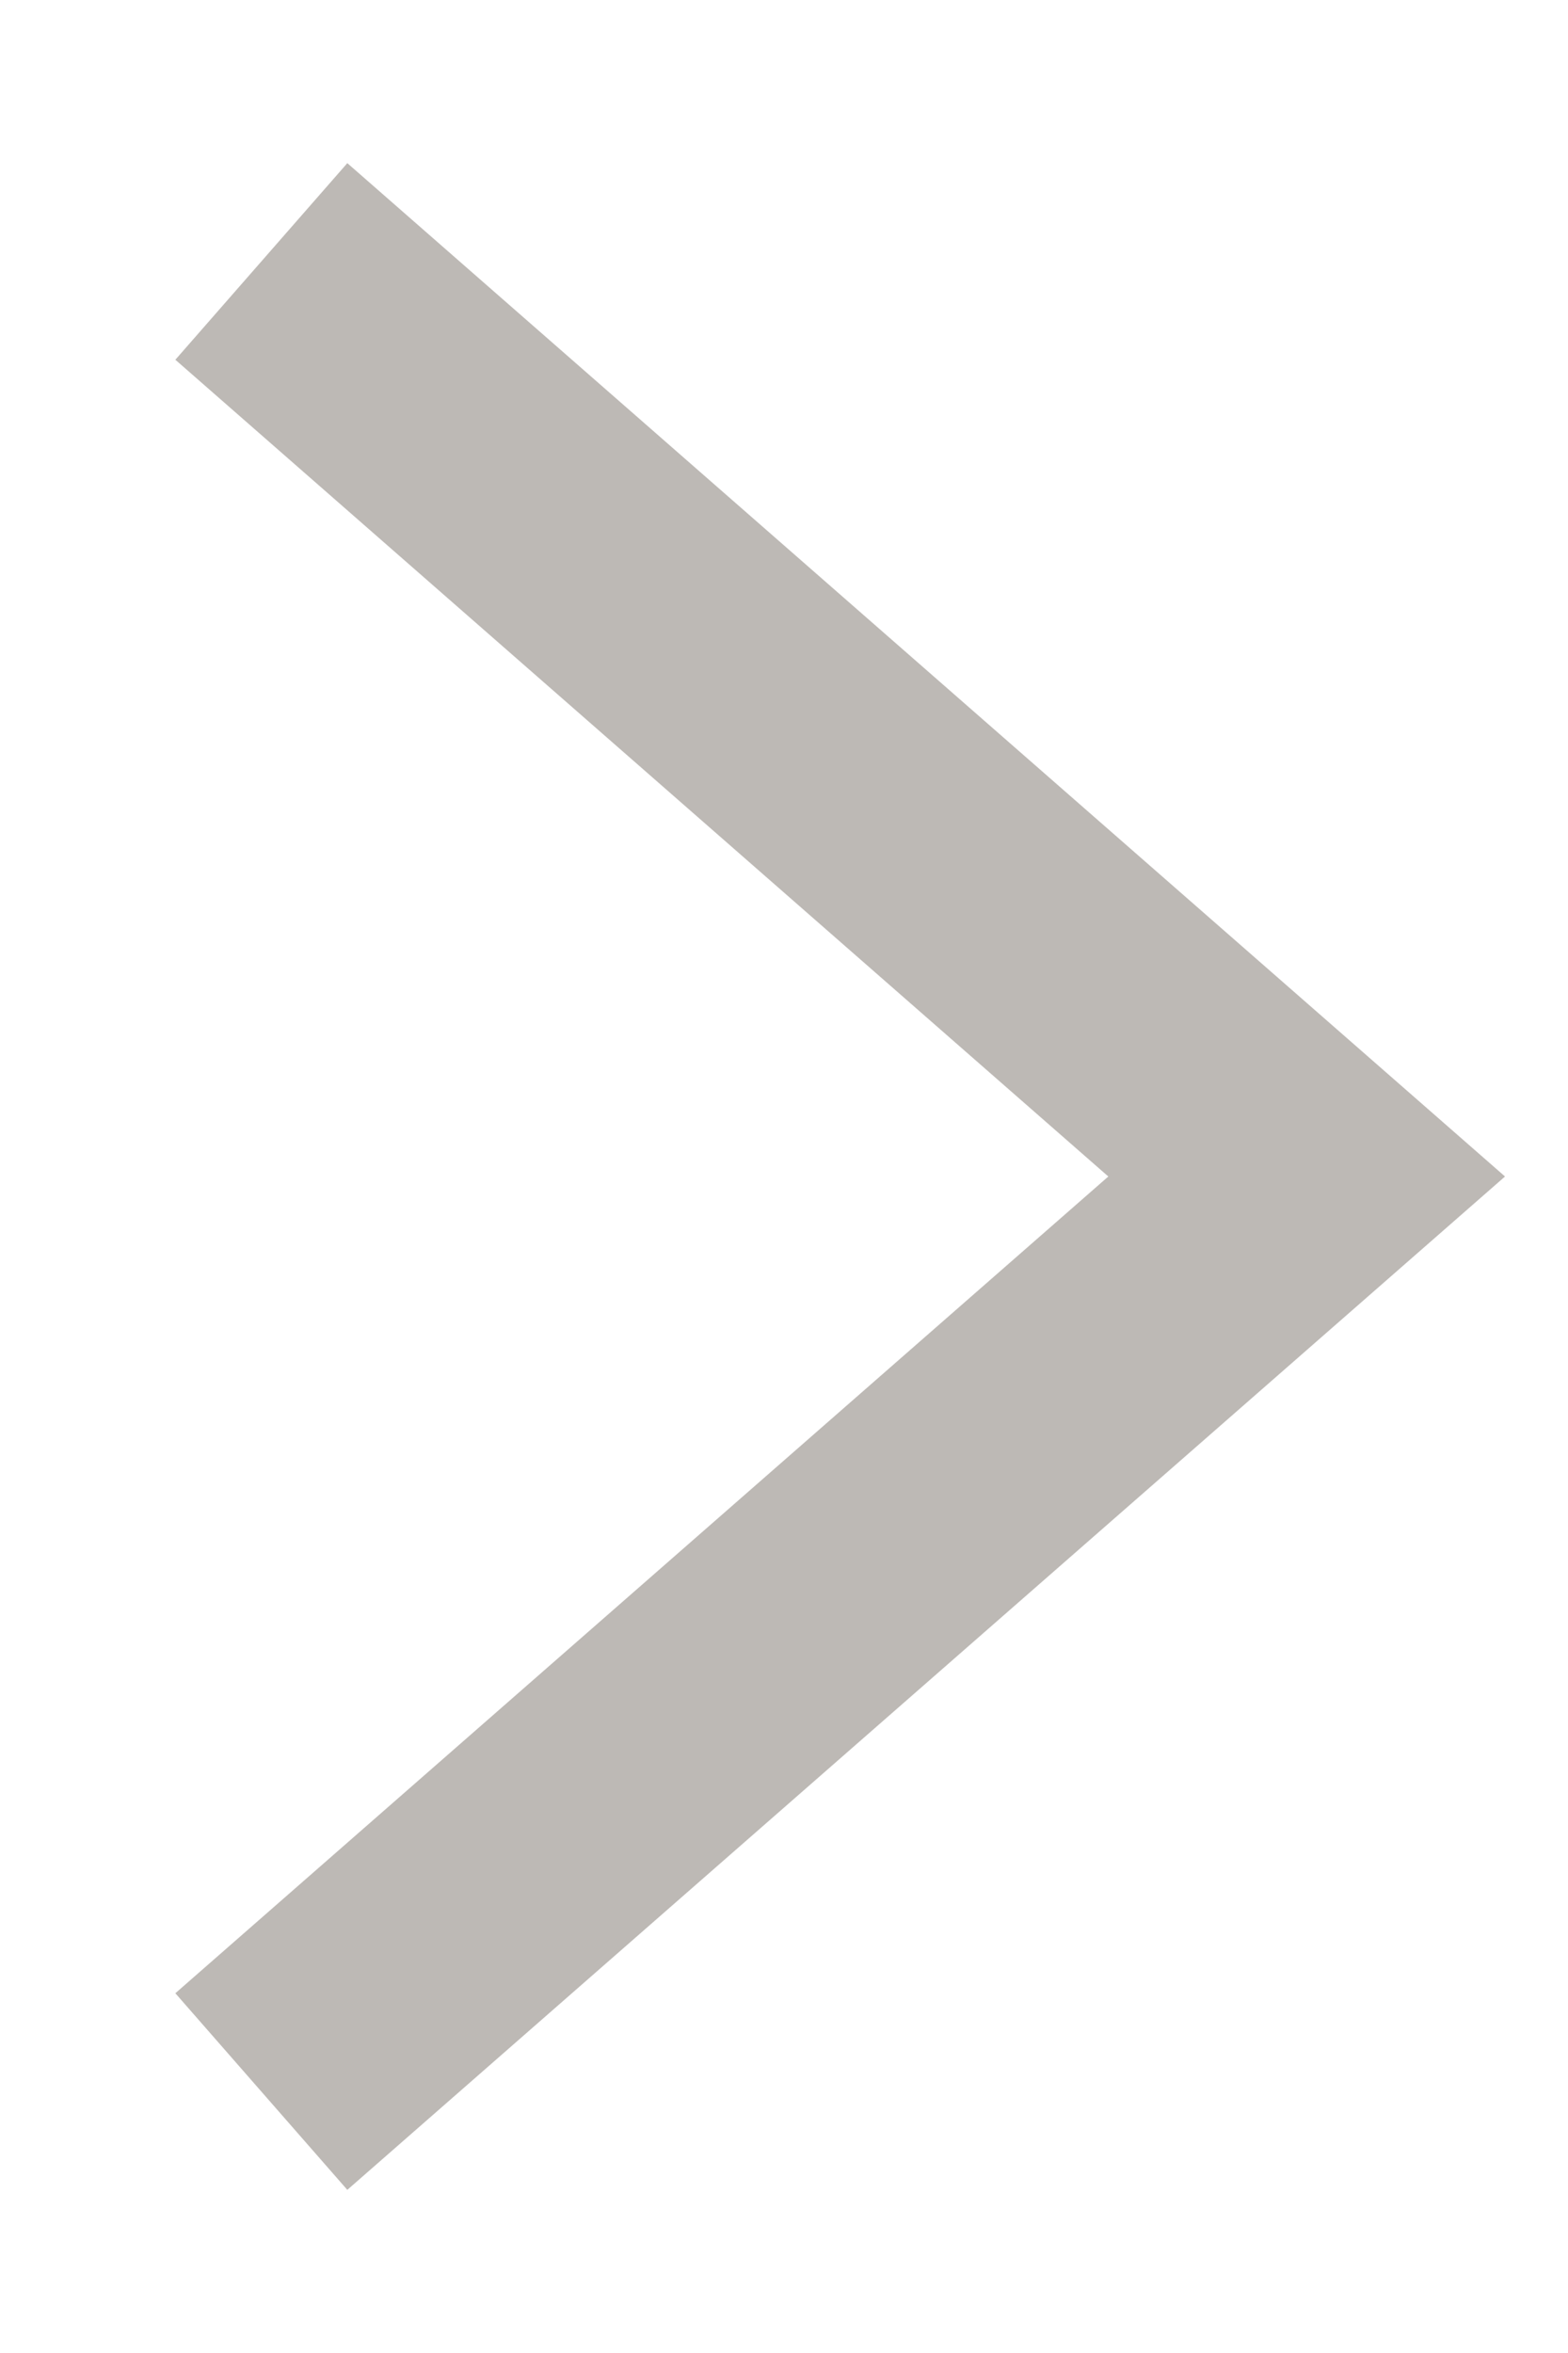 <svg width="6" height="9" viewBox="0 0 6 9" fill="none" xmlns="http://www.w3.org/2000/svg">
<path fill-rule="evenodd" clip-rule="evenodd" d="M4.241 4.5L0.671 1.376L1.329 0.624L5.759 4.5L1.329 8.376L0.671 7.624L4.241 4.5Z" fill="#BDB9B5"/>
</svg>
